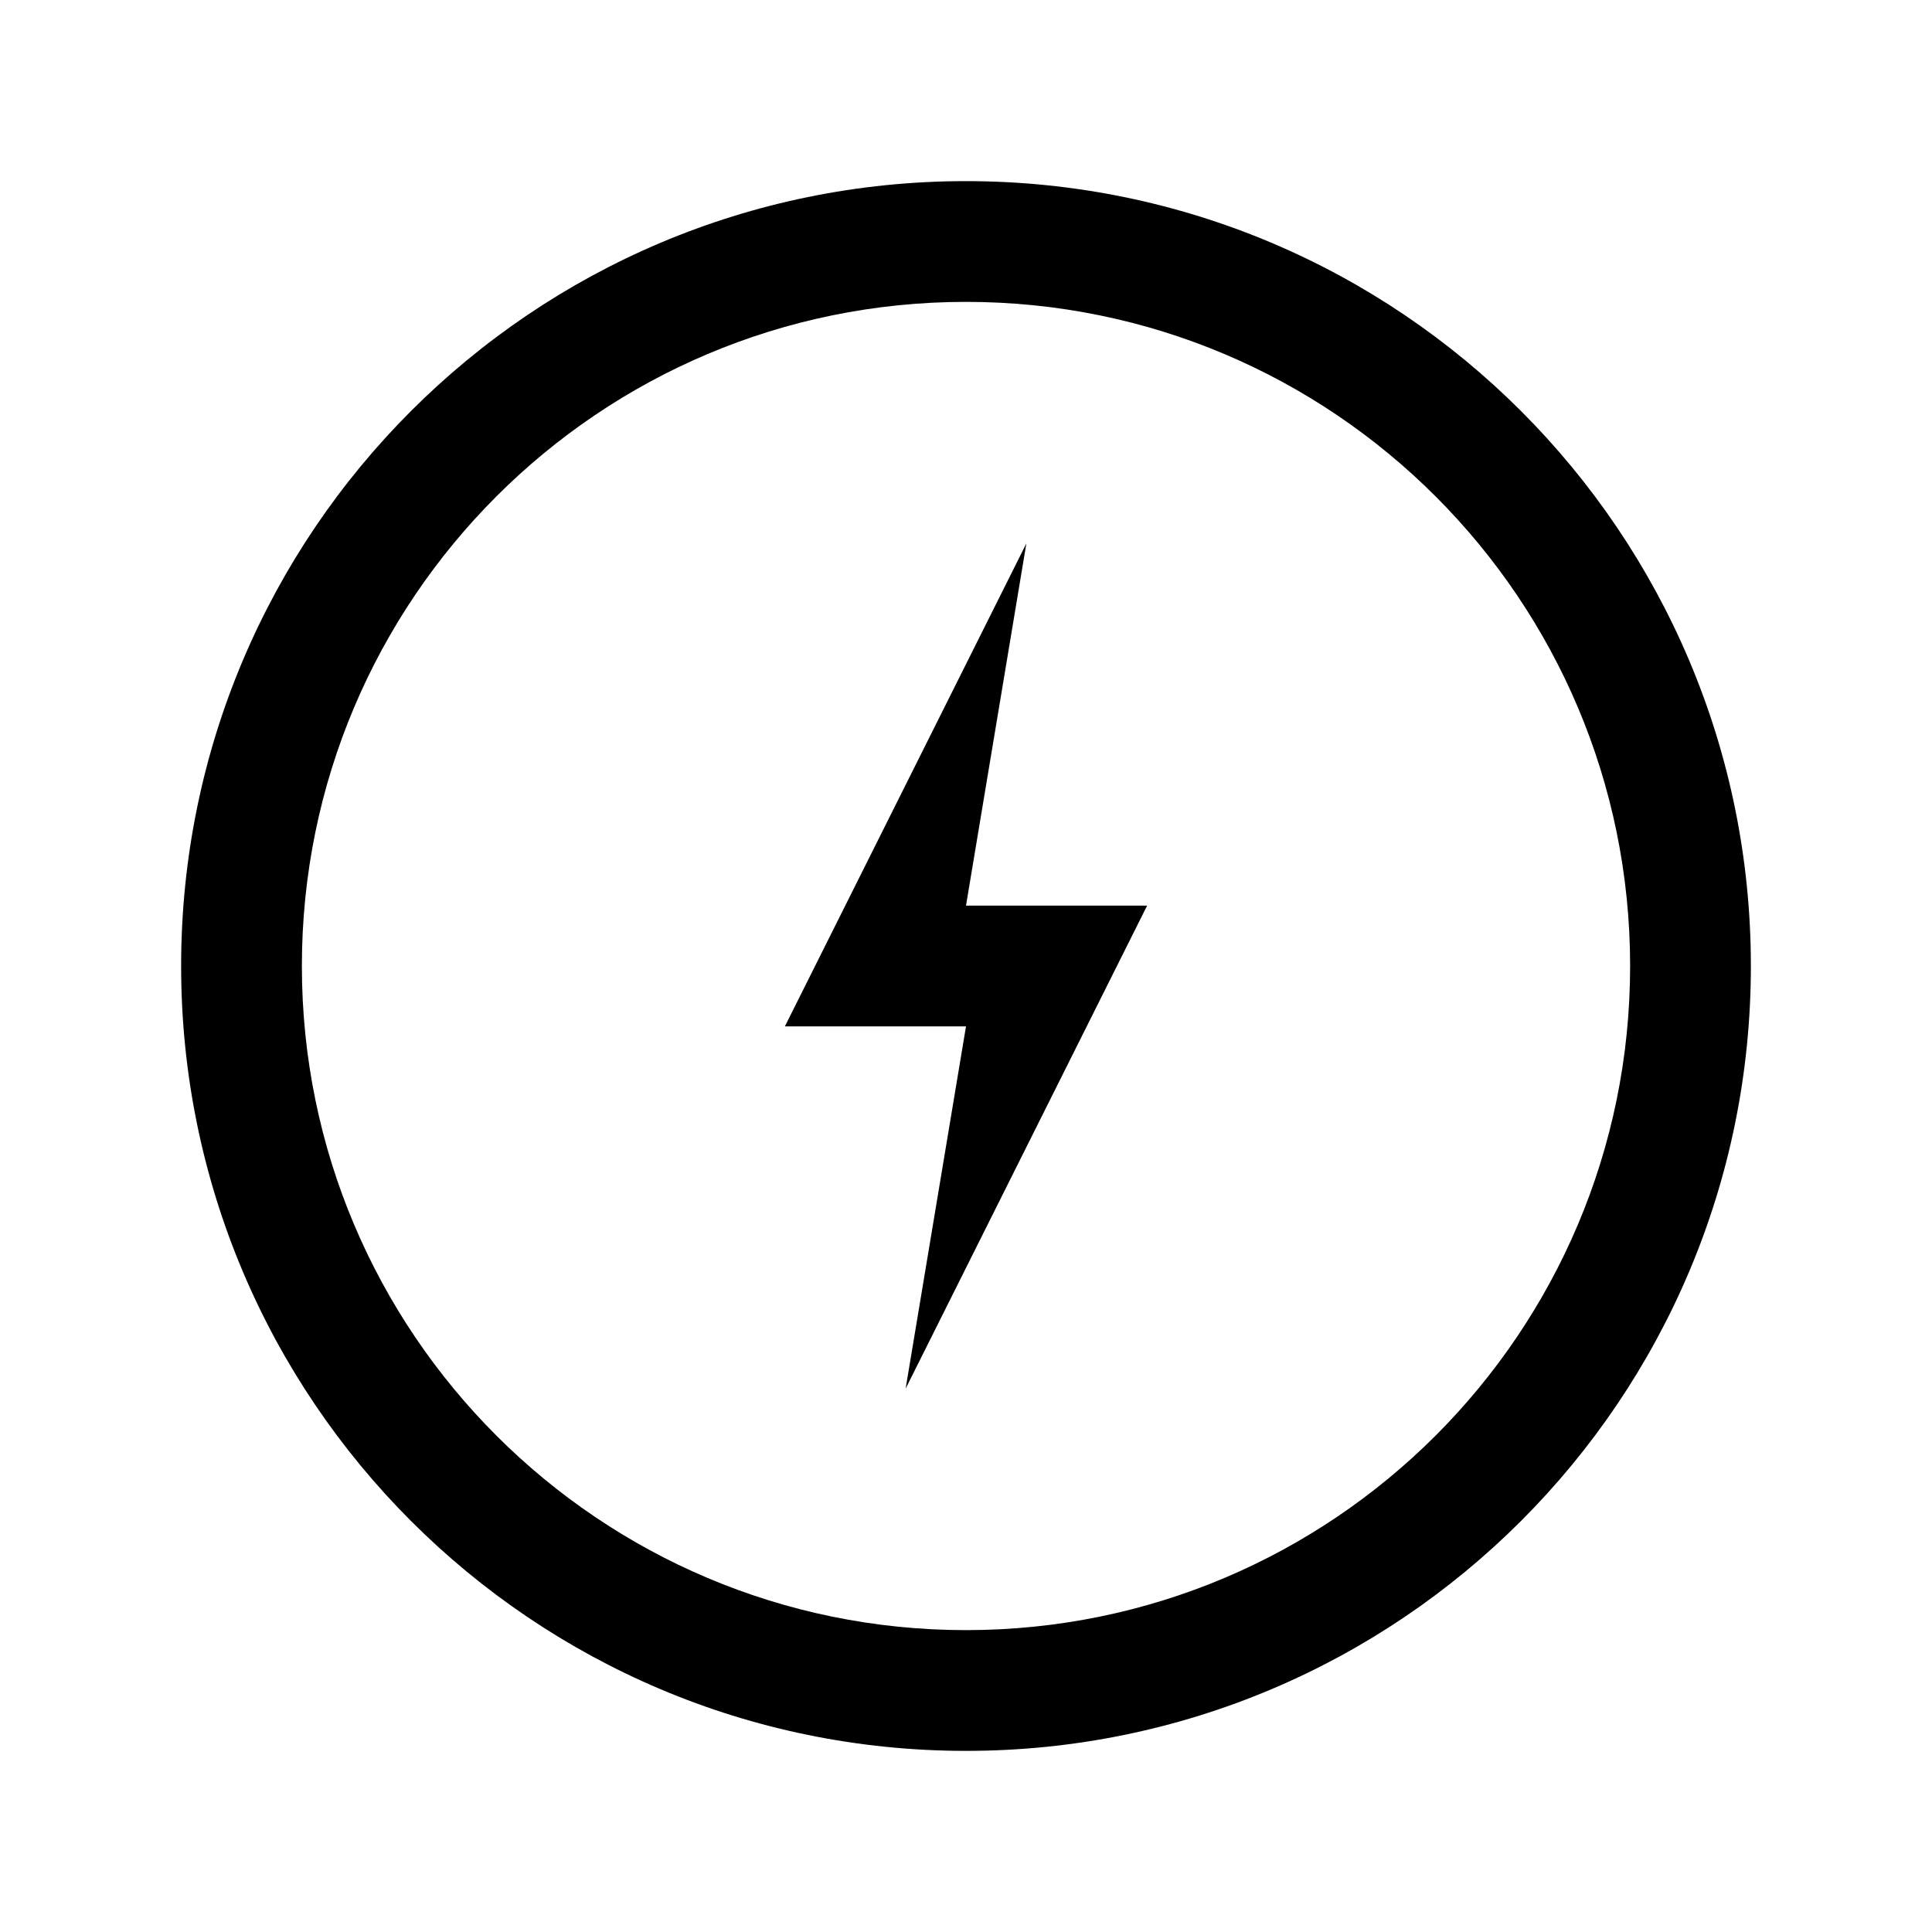 <svg width="32" height="32" fill="currentColor" viewBox="0 0 32 32" xmlns="http://www.w3.org/2000/svg">
  <path d="M16 29C8.82 29 3 23.18 3 16S8.82 3 16 3s13 5.82 13 13-5.82 13-13 13Zm0-2c6.075 0 11-4.925 11-11S22.075 5 16 5 5 9.925 5 16s4.925 11 11 11Zm1-18-1 6h3l-4 8 1-6h-3l4-8Z"/>
</svg>
